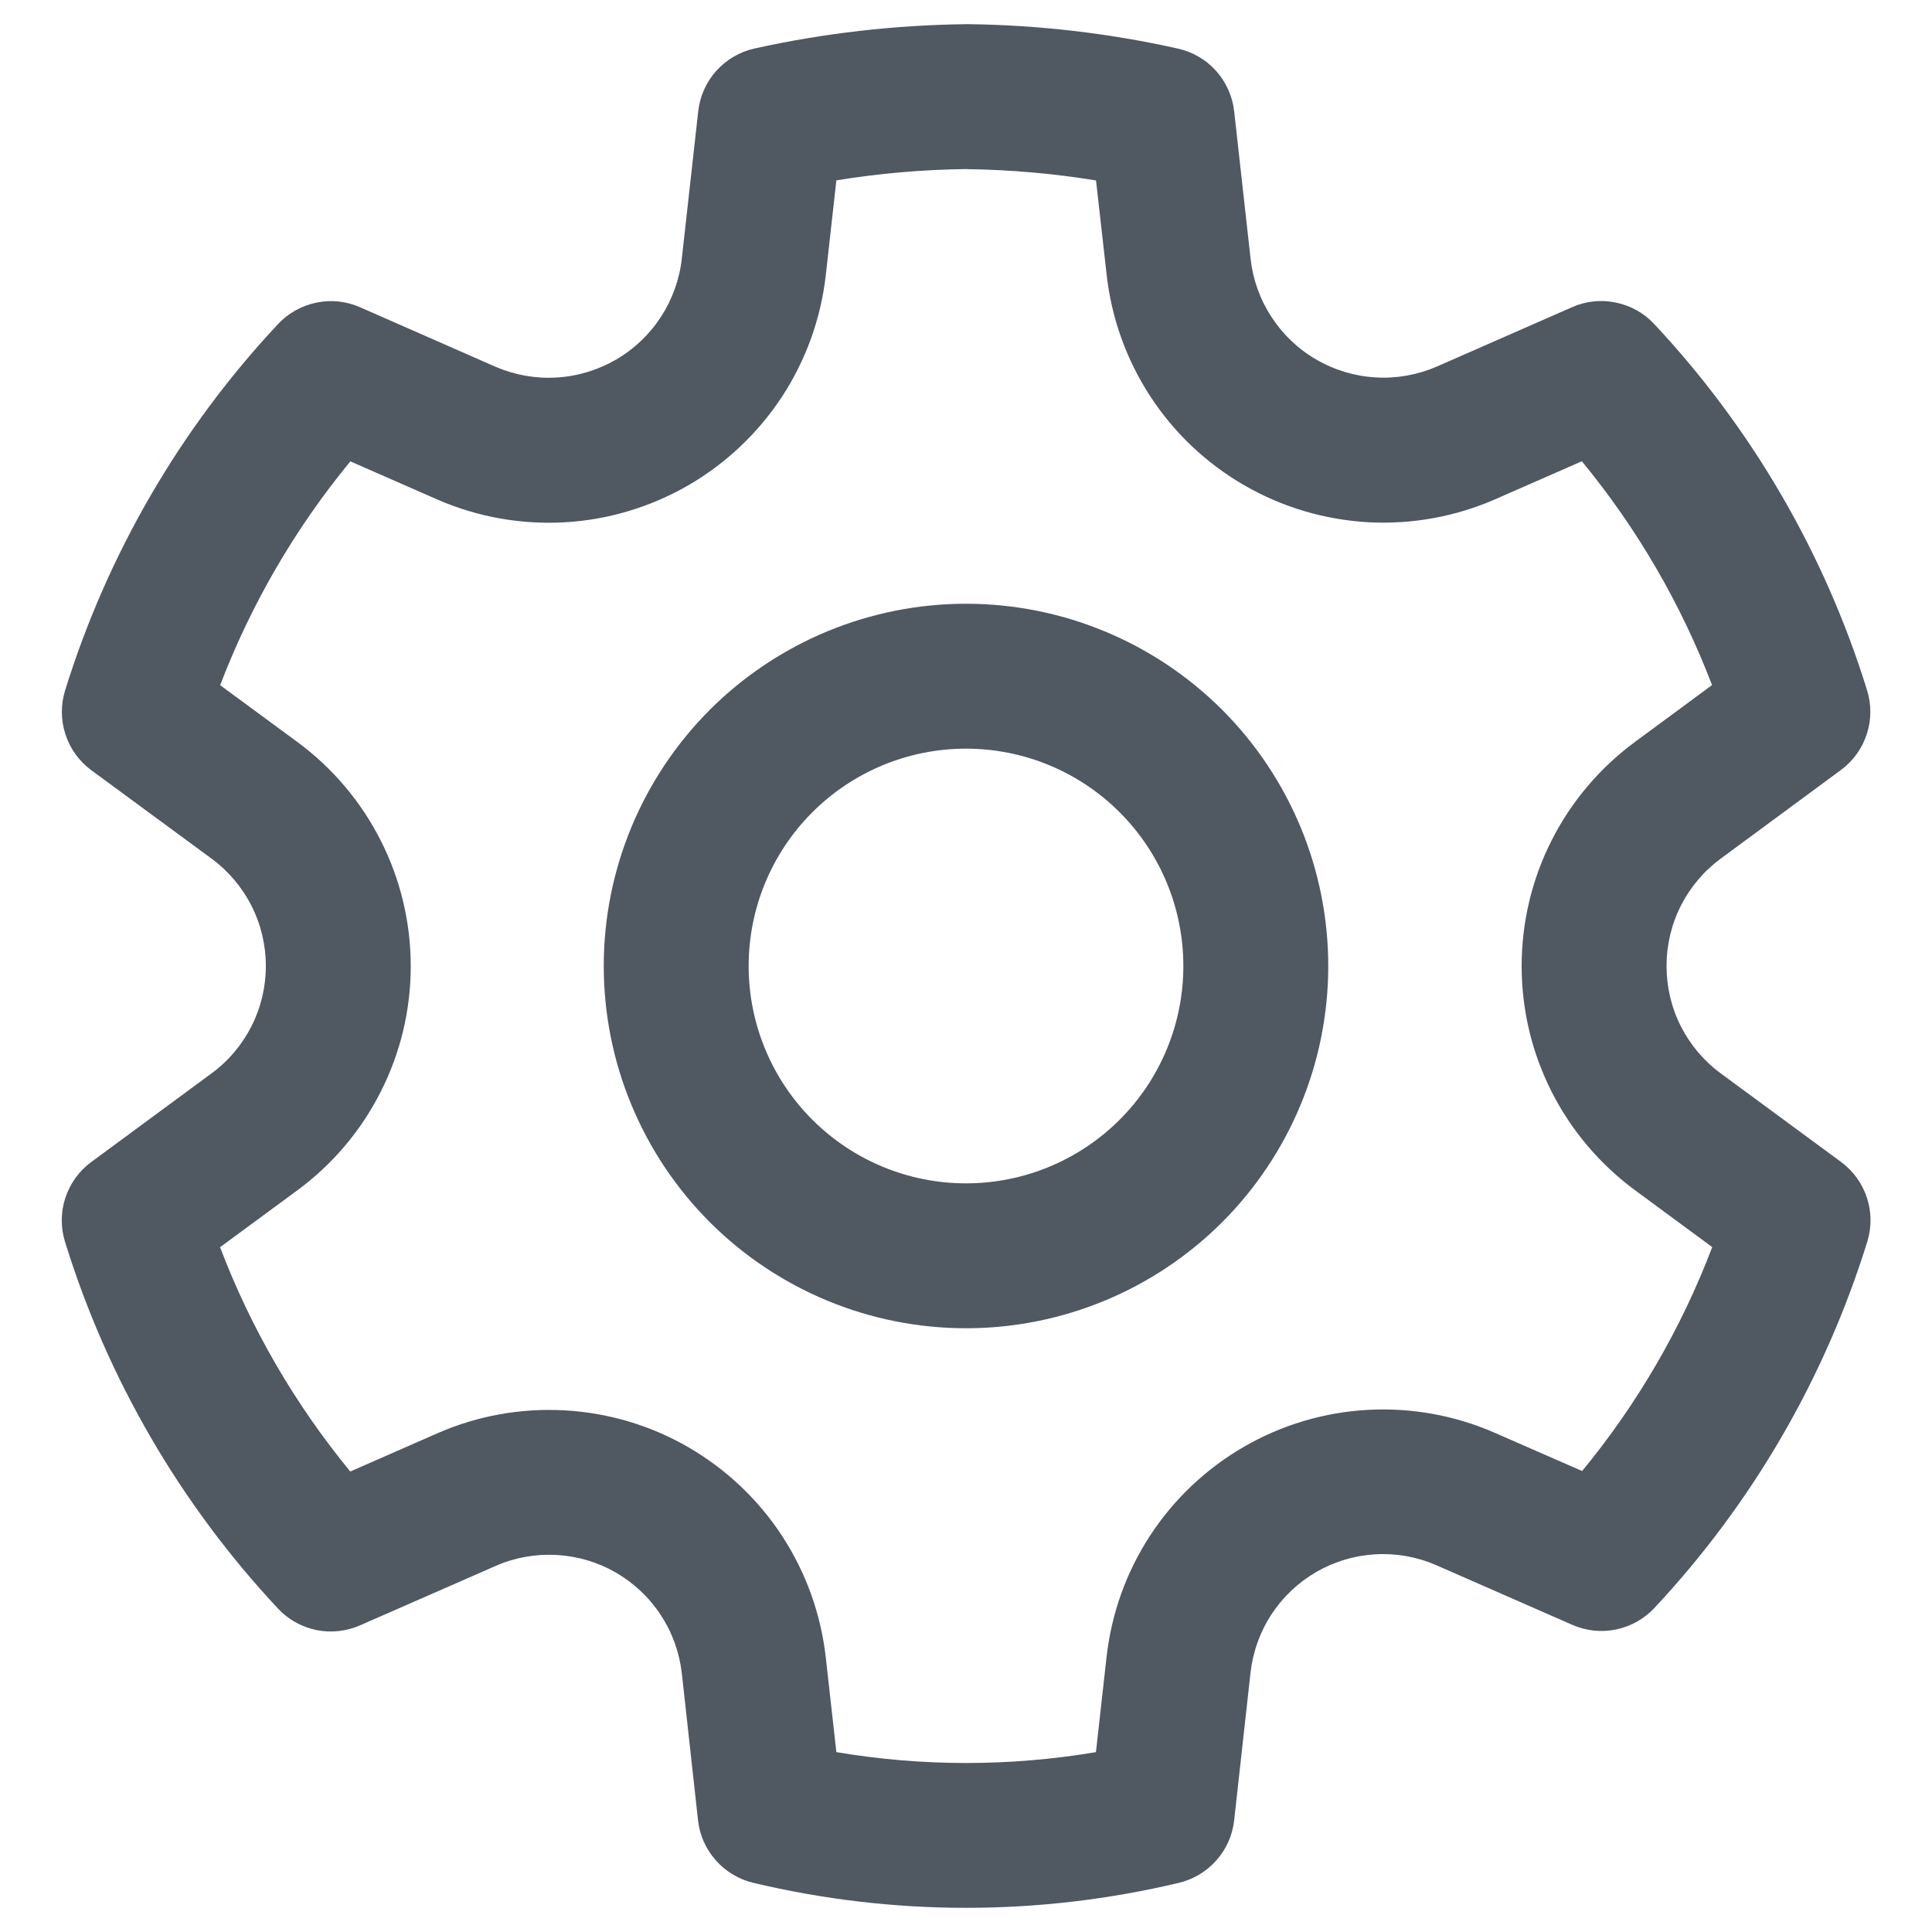 <?xml version="1.0" encoding="UTF-8" standalone="no"?>
<!--

    Copyright (C) 2017-2019 Dremio Corporation

    Licensed under the Apache License, Version 2.0 (the "License");
    you may not use this file except in compliance with the License.
    You may obtain a copy of the License at

        http://www.apache.org/licenses/LICENSE-2.0

    Unless required by applicable law or agreed to in writing, software
    distributed under the License is distributed on an "AS IS" BASIS,
    WITHOUT WARRANTIES OR CONDITIONS OF ANY KIND, either express or implied.
    See the License for the specific language governing permissions and
    limitations under the License.

-->
<svg width="20px" height="20px" viewBox="0 0 20 20" version="1.1" xmlns="http://www.w3.org/2000/svg" xmlns:xlink="http://www.w3.org/1999/xlink">
    <!-- Generator: Sketch 61.2 (89653) - https://sketch.com -->
    <title>Shape</title>
    <desc>Created with Sketch.</desc>
    <g id="Page-1" stroke="none" stroke-width="1" fill="none" fill-rule="evenodd">
        <g id="Gear" fill="#505862" fill-rule="nonzero">
            <path d="M10.012,0.25 C10.746,0.258 11.477,0.343 12.194,0.503 C12.347,0.537 12.485,0.618 12.589,0.734 C12.693,0.851 12.759,0.997 12.776,1.152 L12.946,2.679 C12.97,2.894 13.044,3.101 13.163,3.282 C13.281,3.464 13.44,3.615 13.628,3.723 C13.815,3.832 14.026,3.895 14.242,3.907 C14.458,3.92 14.674,3.881 14.873,3.795 L16.274,3.18 C16.416,3.117 16.574,3.1 16.727,3.132 C16.879,3.163 17.018,3.24 17.124,3.354 C18.136,4.435 18.89,5.732 19.328,7.146 C19.374,7.295 19.373,7.454 19.324,7.602 C19.276,7.75 19.182,7.879 19.057,7.971 L17.815,8.887 C17.64,9.015 17.498,9.183 17.4,9.376 C17.302,9.57 17.252,9.783 17.252,10 C17.252,10.217 17.302,10.43 17.4,10.624 C17.498,10.817 17.64,10.985 17.815,11.113 L19.058,12.028 C19.183,12.12 19.277,12.249 19.326,12.398 C19.375,12.546 19.376,12.705 19.33,12.854 C18.891,14.268 18.138,15.565 17.126,16.646 C17.02,16.759 16.882,16.837 16.73,16.868 C16.578,16.9 16.42,16.883 16.278,16.821 L14.871,16.204 C14.673,16.117 14.457,16.078 14.24,16.09 C14.024,16.102 13.813,16.165 13.626,16.273 C13.438,16.382 13.279,16.533 13.161,16.714 C13.042,16.896 12.969,17.103 12.945,17.318 L12.776,18.844 C12.759,18.998 12.695,19.142 12.592,19.258 C12.49,19.374 12.354,19.455 12.204,19.491 C10.755,19.836 9.246,19.836 7.798,19.491 C7.648,19.455 7.512,19.374 7.41,19.258 C7.307,19.142 7.243,18.998 7.226,18.844 L7.058,17.32 C7.033,17.105 6.959,16.899 6.84,16.718 C6.722,16.538 6.562,16.387 6.375,16.279 C6.188,16.171 5.978,16.109 5.762,16.097 C5.546,16.085 5.33,16.123 5.132,16.21 L3.726,16.826 C3.584,16.888 3.426,16.905 3.274,16.874 C3.122,16.842 2.983,16.765 2.877,16.651 C1.865,15.569 1.111,14.271 0.673,12.855 C0.627,12.706 0.628,12.547 0.677,12.399 C0.726,12.251 0.819,12.121 0.945,12.029 L2.188,11.113 C2.363,10.985 2.505,10.817 2.603,10.624 C2.701,10.431 2.752,10.217 2.752,10 C2.752,9.783 2.701,9.569 2.603,9.376 C2.505,9.183 2.363,9.015 2.188,8.887 L0.945,7.973 C0.82,7.881 0.726,7.751 0.678,7.603 C0.629,7.455 0.628,7.296 0.674,7.147 C1.113,5.733 1.866,4.436 2.878,3.355 C2.984,3.241 3.123,3.164 3.275,3.133 C3.428,3.101 3.586,3.118 3.728,3.181 L5.128,3.796 C5.327,3.882 5.543,3.921 5.76,3.908 C5.977,3.896 6.187,3.832 6.375,3.724 C6.563,3.615 6.722,3.464 6.841,3.282 C6.959,3.1 7.034,2.894 7.058,2.678 L7.228,1.152 C7.245,0.996 7.311,0.85 7.415,0.733 C7.52,0.617 7.658,0.536 7.811,0.502 C8.528,0.343 9.261,0.259 10.012,0.25 Z M10.012,1.75 C9.558,1.755 9.106,1.794 8.658,1.867 L8.549,2.844 C8.499,3.294 8.344,3.725 8.097,4.104 C7.849,4.482 7.516,4.798 7.125,5.024 C6.733,5.25 6.294,5.382 5.842,5.407 C5.391,5.432 4.939,5.351 4.525,5.17 L3.627,4.776 C3.055,5.47 2.6,6.253 2.279,7.093 L3.077,7.68 C3.441,7.948 3.737,8.297 3.941,8.701 C4.146,9.104 4.252,9.55 4.252,10.002 C4.252,10.454 4.146,10.899 3.941,11.302 C3.737,11.706 3.441,12.055 3.077,12.323 L2.278,12.911 C2.598,13.753 3.054,14.537 3.626,15.233 L4.531,14.836 C4.944,14.655 5.395,14.575 5.845,14.6 C6.296,14.625 6.734,14.755 7.125,14.981 C7.515,15.207 7.848,15.521 8.095,15.898 C8.342,16.276 8.497,16.706 8.548,17.154 L8.658,18.138 C9.547,18.288 10.456,18.288 11.345,18.138 L11.455,17.154 C11.505,16.705 11.659,16.274 11.906,15.896 C12.153,15.518 12.486,15.203 12.877,14.977 C13.268,14.751 13.707,14.62 14.158,14.595 C14.609,14.57 15.059,14.651 15.473,14.832 L16.378,15.228 C16.95,14.534 17.405,13.751 17.725,12.91 L16.927,12.322 C16.563,12.054 16.267,11.705 16.062,11.301 C15.858,10.898 15.752,10.453 15.752,10.001 C15.752,9.549 15.858,9.103 16.062,8.7 C16.267,8.296 16.563,7.947 16.927,7.679 L17.723,7.092 C17.402,6.252 16.947,5.469 16.375,4.775 L15.479,5.168 C15.065,5.349 14.614,5.431 14.162,5.406 C13.711,5.38 13.271,5.25 12.88,5.023 C12.488,4.797 12.155,4.482 11.908,4.103 C11.661,3.725 11.506,3.293 11.456,2.844 L11.346,1.868 C10.905,1.796 10.46,1.757 10.013,1.751 L10.012,1.75 Z M10,6.25 C10.995,6.25 11.948,6.645 12.652,7.348 C13.355,8.052 13.75,9.005 13.75,10 C13.75,10.995 13.355,11.948 12.652,12.652 C11.948,13.355 10.995,13.75 10,13.75 C9.005,13.75 8.052,13.355 7.348,12.652 C6.645,11.948 6.25,10.995 6.25,10 C6.25,9.005 6.645,8.052 7.348,7.348 C8.052,6.645 9.005,6.25 10,6.25 Z M10,7.75 C9.403,7.75 8.831,7.987 8.409,8.409 C7.987,8.831 7.75,9.403 7.75,10 C7.75,10.597 7.987,11.169 8.409,11.591 C8.831,12.013 9.403,12.25 10,12.25 C10.597,12.25 11.169,12.013 11.591,11.591 C12.013,11.169 12.25,10.597 12.25,10 C12.25,9.403 12.013,8.831 11.591,8.409 C11.169,7.987 10.597,7.75 10,7.75 Z" id="Shape"></path>
        </g>
    </g>
</svg>